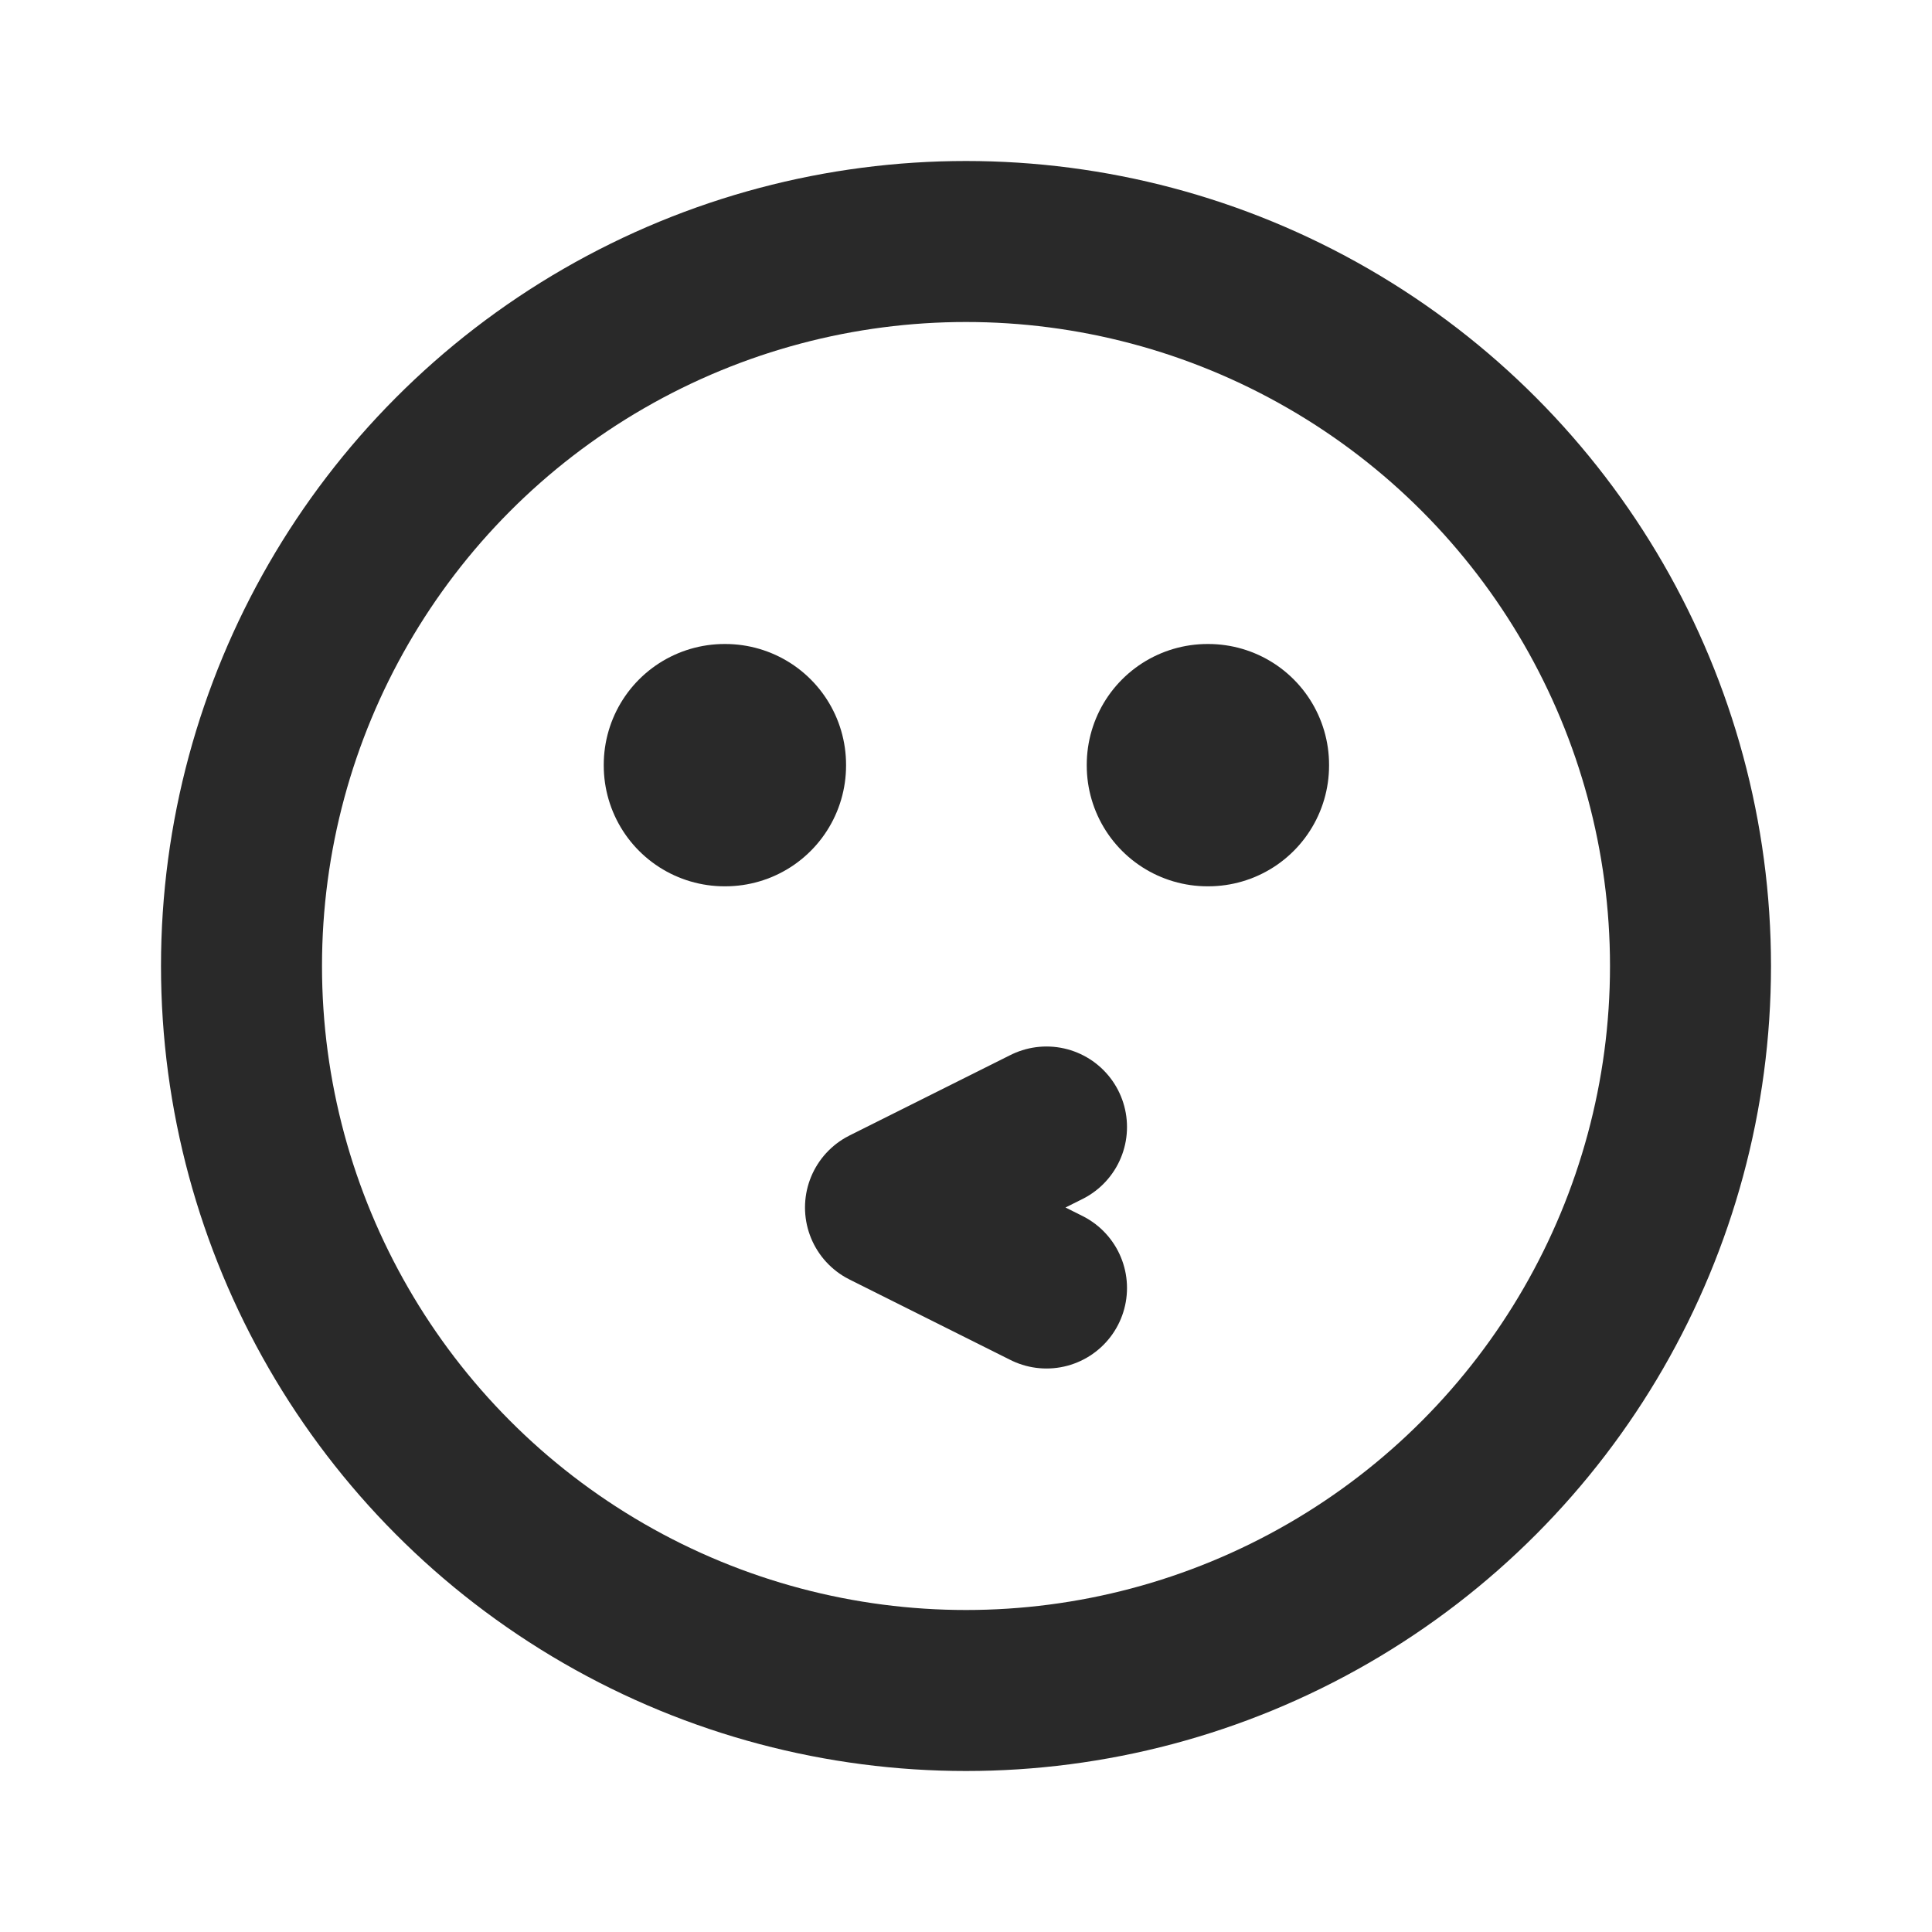 <svg width="24" height="24" viewBox="0 0 24 24" fill="none" xmlns="http://www.w3.org/2000/svg">
<g clip-path="url(#clip0_1_20587)">
<circle cx="12" cy="12" r="9" stroke="#292929" stroke-width="2" stroke-linecap="round" stroke-linejoin="round"/>
<path d="M13 16L11 15L13 14" stroke="#292929" stroke-width="2" stroke-linecap="round" stroke-linejoin="round"/>
<rect x="9" y="9.5" width="0.01" height="0.01" stroke="#292929" stroke-width="3" stroke-linejoin="round"/>
<rect x="15" y="9.5" width="0.01" height="0.01" stroke="#292929" stroke-width="3" stroke-linejoin="round"/>
</g>
<defs>
<clipPath id="clip0_1_20587">
<rect width="24" height="24" fill="white"/>
</clipPath>
</defs>
</svg>
